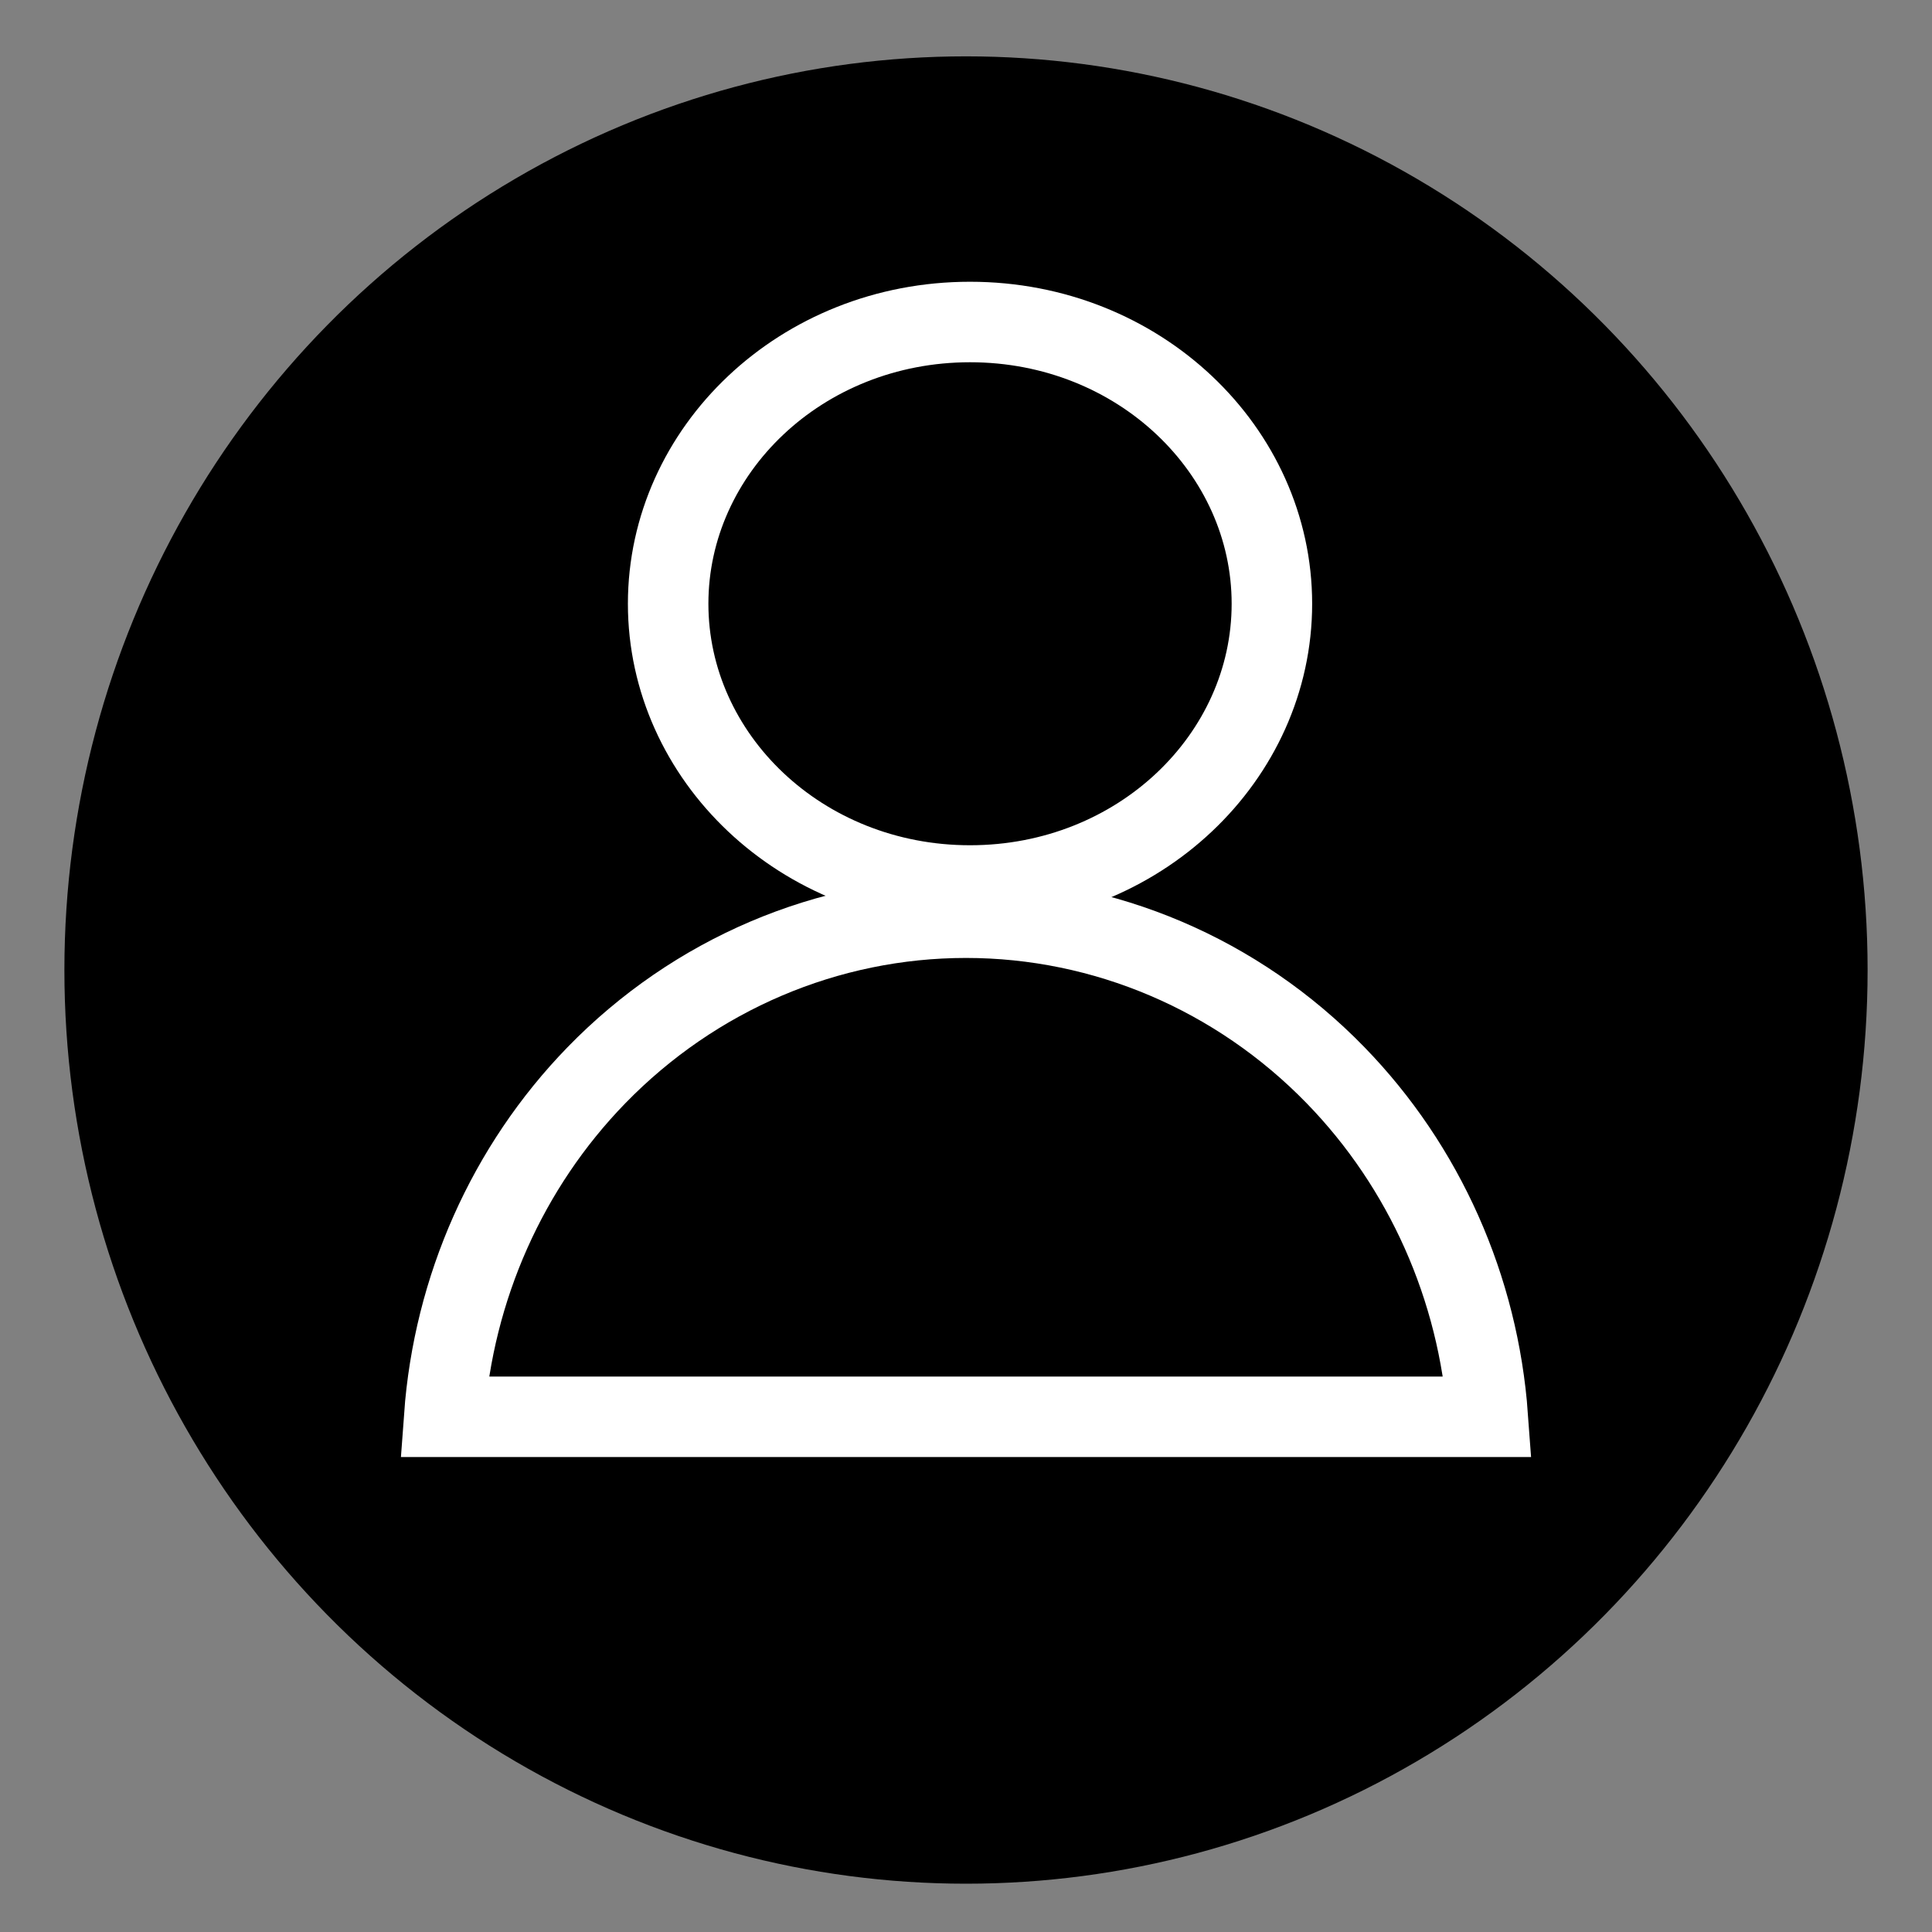 <svg width="50" height="50" viewBox="0 0 240 240" fill="none" xmlns="http://www.w3.org/2000/svg">
<rect x="0" y="0" width="240" height="240" fill="#808080" stroke="none"/>
<ellipse cx="120" cy="120.5" rx="112" ry="113.5" fill="black"/>
<path d="M158 75C158 94.049 141.501 110 120.5 110C99.499 110 83 94.049 83 75C83 55.951 99.499 40 120.5 40C141.501 40 158 55.951 158 75Z" stroke="white" stroke-width="10"/>
<path d="M165.912 133.574L165.912 133.574C176.971 144.948 183.659 160.019 184.819 176H120H55.181C56.341 160.019 63.029 144.948 74.087 133.573C86.289 121.024 102.807 114 120 114C137.193 114 153.711 121.024 165.912 133.574Z" stroke="white" stroke-width="10"/>
</svg>
